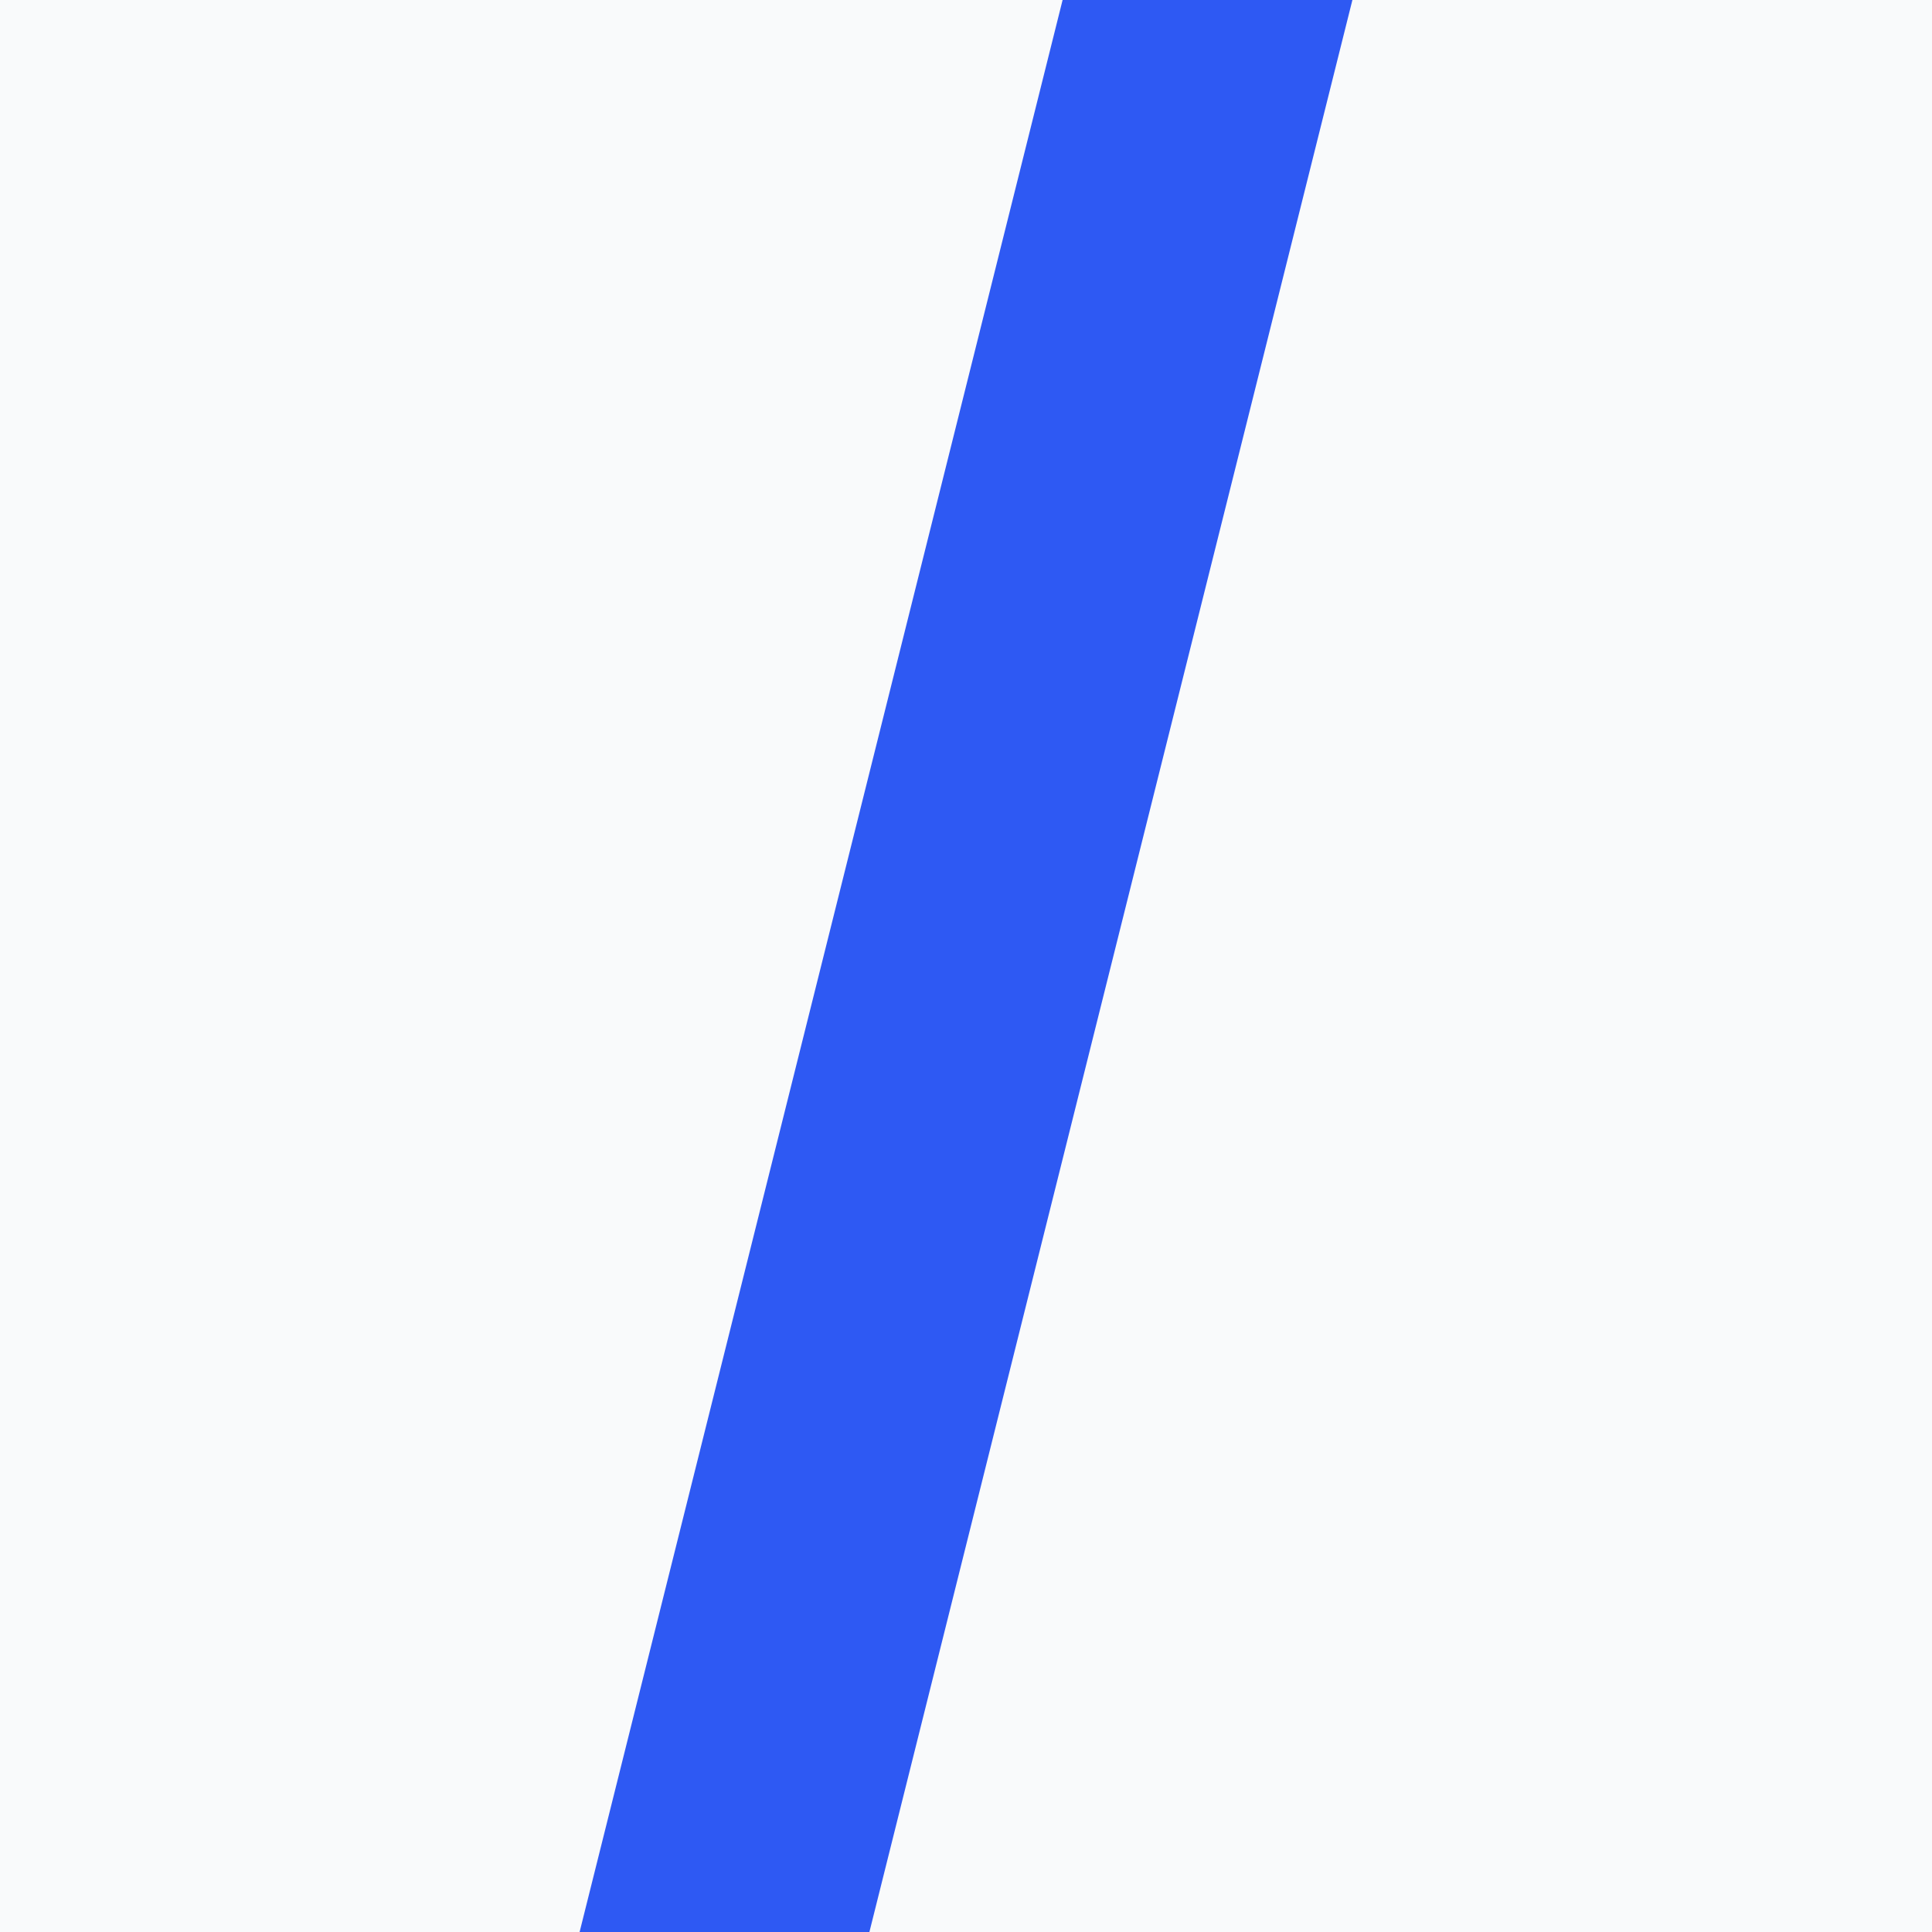 <svg width="20" height="20" viewBox="0 0 20 20" fill="none" xmlns="http://www.w3.org/2000/svg">
<rect width="20" height="20" fill="#E5E7EB"/>
<g id="Simple centered/Desktop">
<rect width="1358" height="444" transform="translate(-664 -310)" fill="#F9FAFB"/>
<g id="Container">
<g id="Testimonoials/Testimonial">
<g id="Cite">
<g id="Text">
<g id="Divider">
<path id="Path" d="M11 0H14L9 20H6L11 0Z" fill="#2E59F3"/>
</g>
</g>
</g>
</g>
</g>
</g>
</svg>
